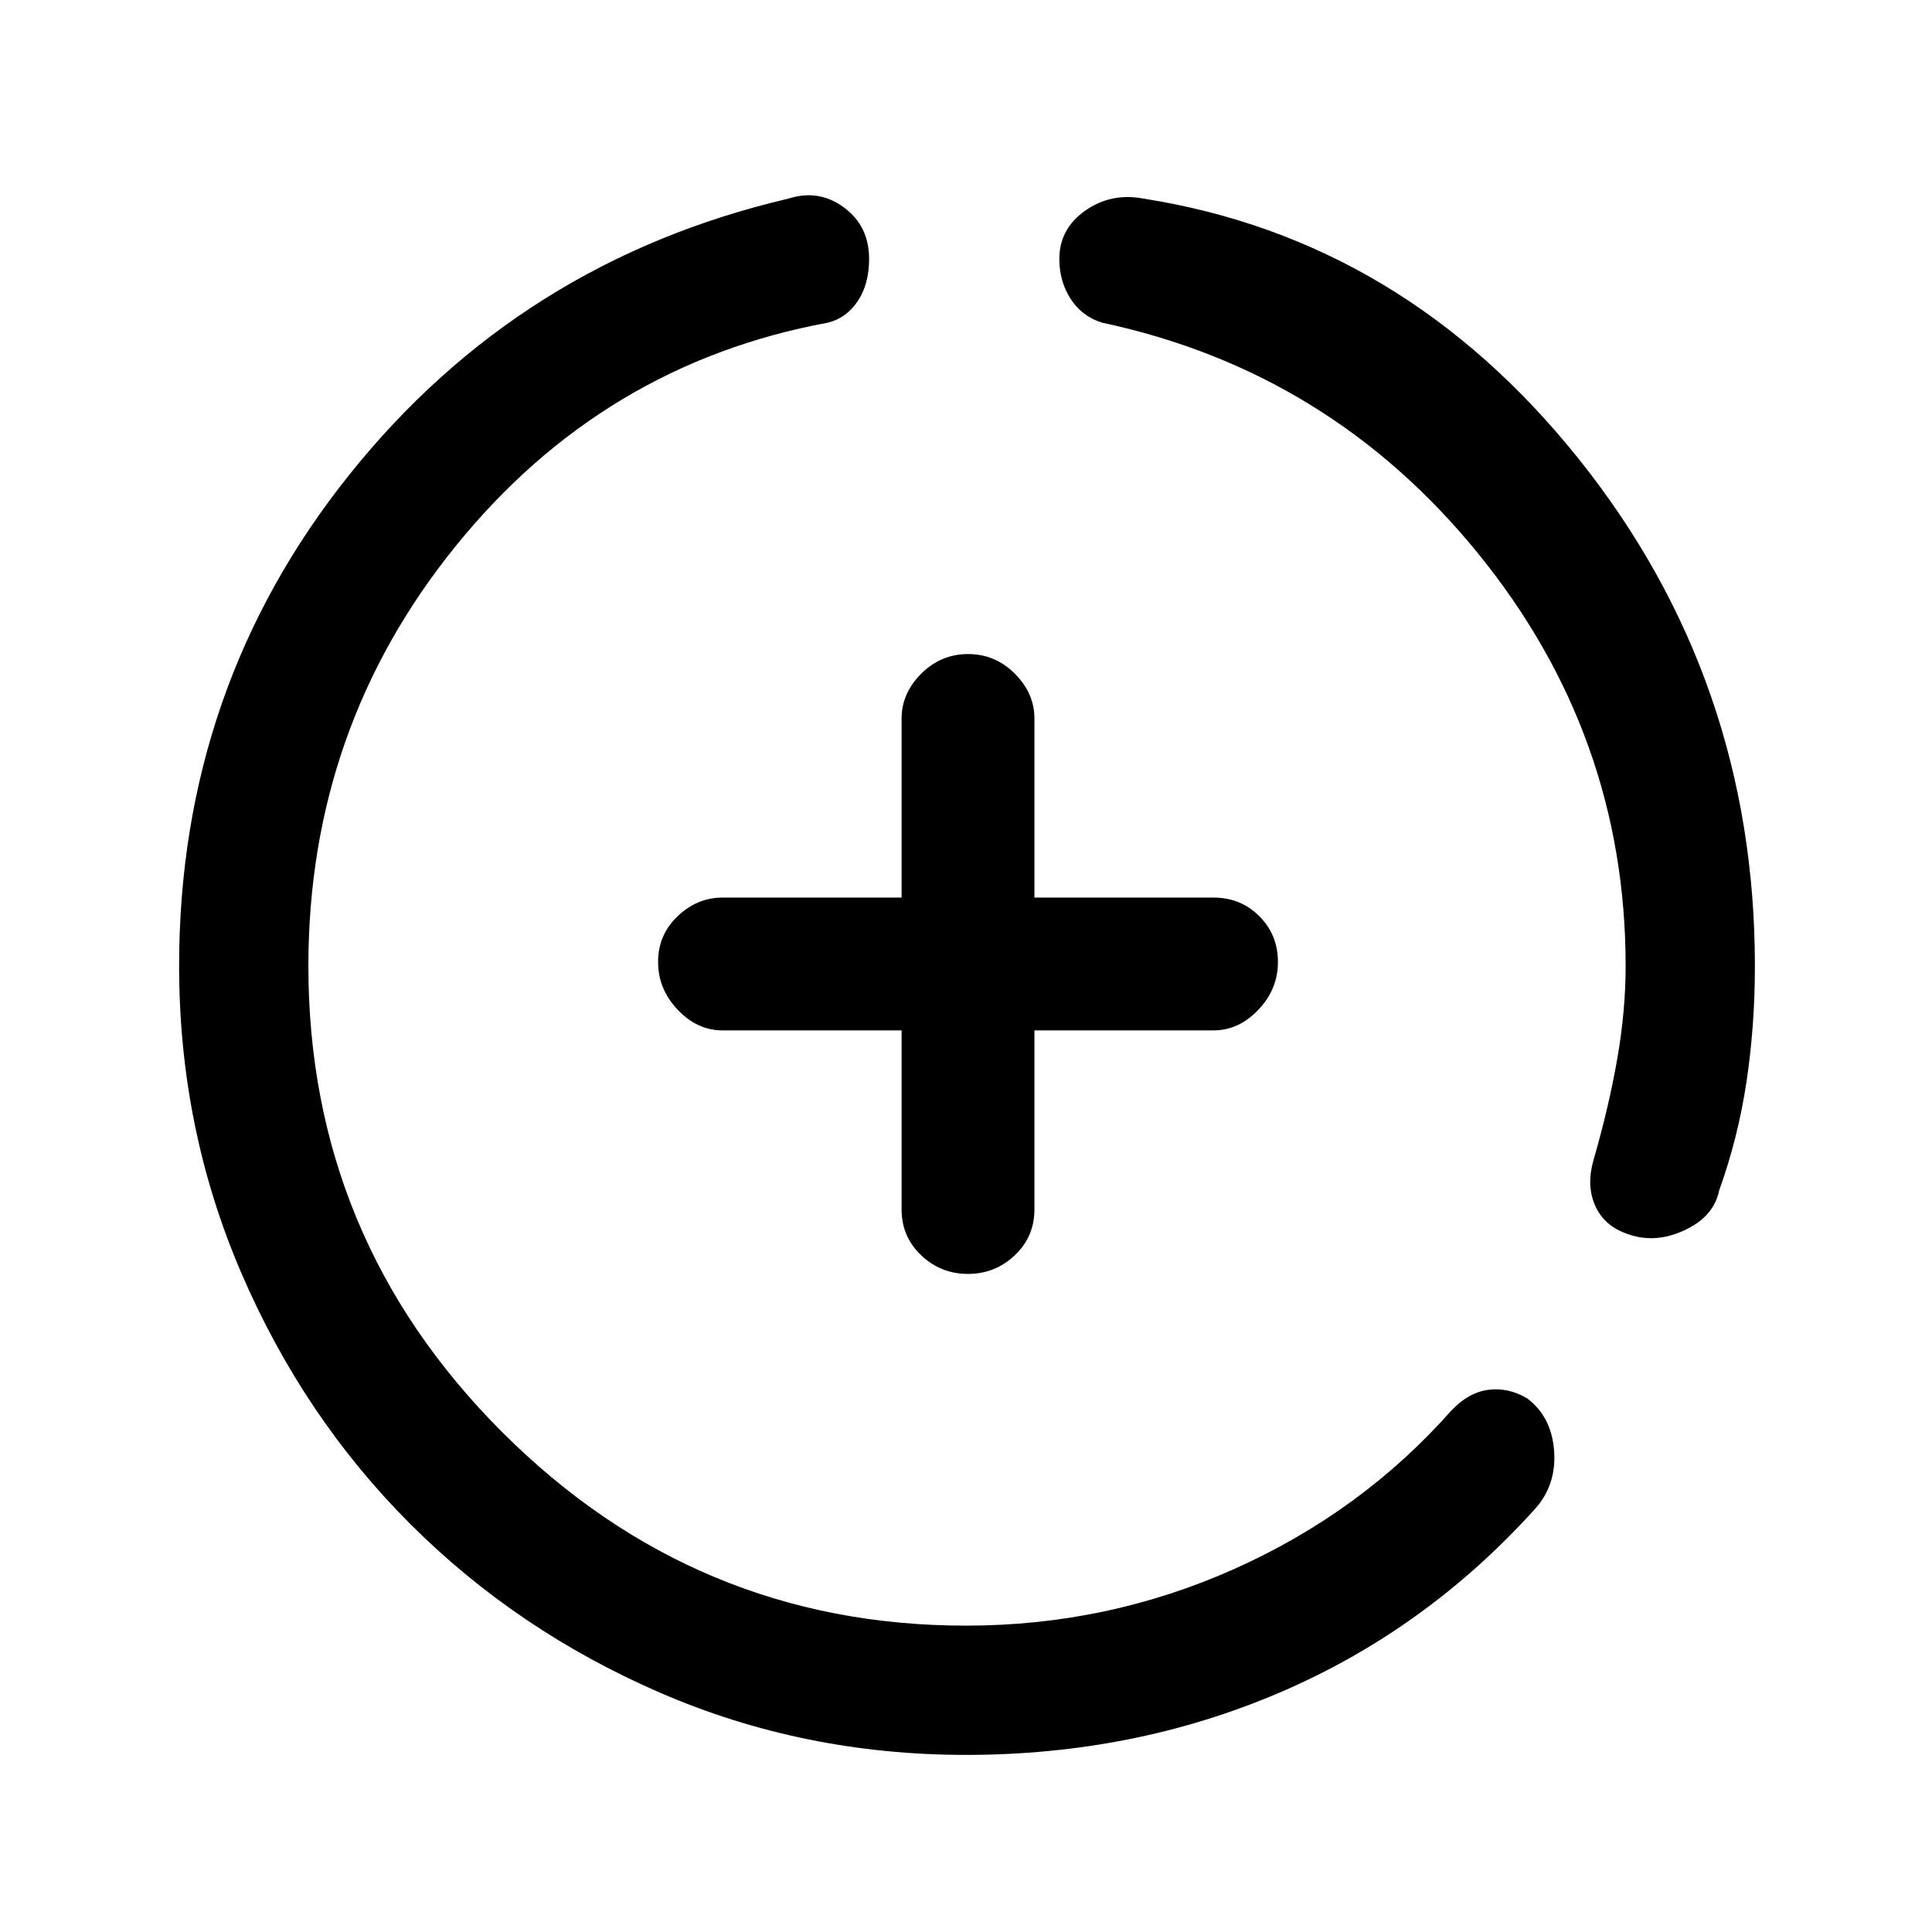 <svg xmlns="http://www.w3.org/2000/svg" height="24" viewBox="0 -960 960 960" width="24"><path d="M480-88q-80.7 0-151.9-30.85T203.8-202.8q-53.1-53.1-83.95-124.8Q89-399.3 89-480q0-138.46 84.73-244.31 84.73-105.84 218.04-137 15.08-4.84 27.58 4.39 12.5 9.23 12.5 25.57 0 12.5-5.6 20.92-5.6 8.41-14.79 10.74-111.84 20.61-185.04 111.04-73.19 90.42-73.19 208.65 0 135.31 96.23 231.54 96.23 96.23 230.54 96.23 70.38 0 133.46-28.23 63.08-28.23 107.69-78.62 8.54-9.07 18.47-10.34 9.92-1.27 19.23 4.27Q771-256 772.23-239q1.23 17-9.69 29-54.23 60-126.62 91Q563.54-88 480-88Zm327.77-392q0-115-73.58-205.31-73.57-90.31-186.65-114.38-10-3.16-15.58-11.84t-5.58-19.78q0-15 12.89-24.04 12.88-9.03 28.96-5.96Q697.46-841 784.73-731.62 872-622.23 872-480q0 29.77-4.19 57.62-4.19 27.84-13.58 53.92-2.69 13.31-17.96 20.11-15.27 6.81-29.58.73-10.23-4.15-14.31-13.88-4.07-9.73-.61-21.96 7.61-26.23 11.81-50.27 4.19-24.04 4.19-46.27ZM448-448h-89q-12.5 0-22.25-10.26T327-482.03q0-13.51 9.75-22.74Q346.5-514 359-514h89v-89q0-12.5 9.76-22.25t23.27-9.75q13.51 0 23.24 9.75Q514-615.5 514-603v89h89q13.5 0 22.75 9.26t9.25 22.77q0 13.51-9.75 23.74Q615.5-448 603-448h-89v89q0 13.5-9.76 22.75T480.97-327q-13.51 0-23.24-9.25Q448-345.5 448-359v-89Z"/></svg>